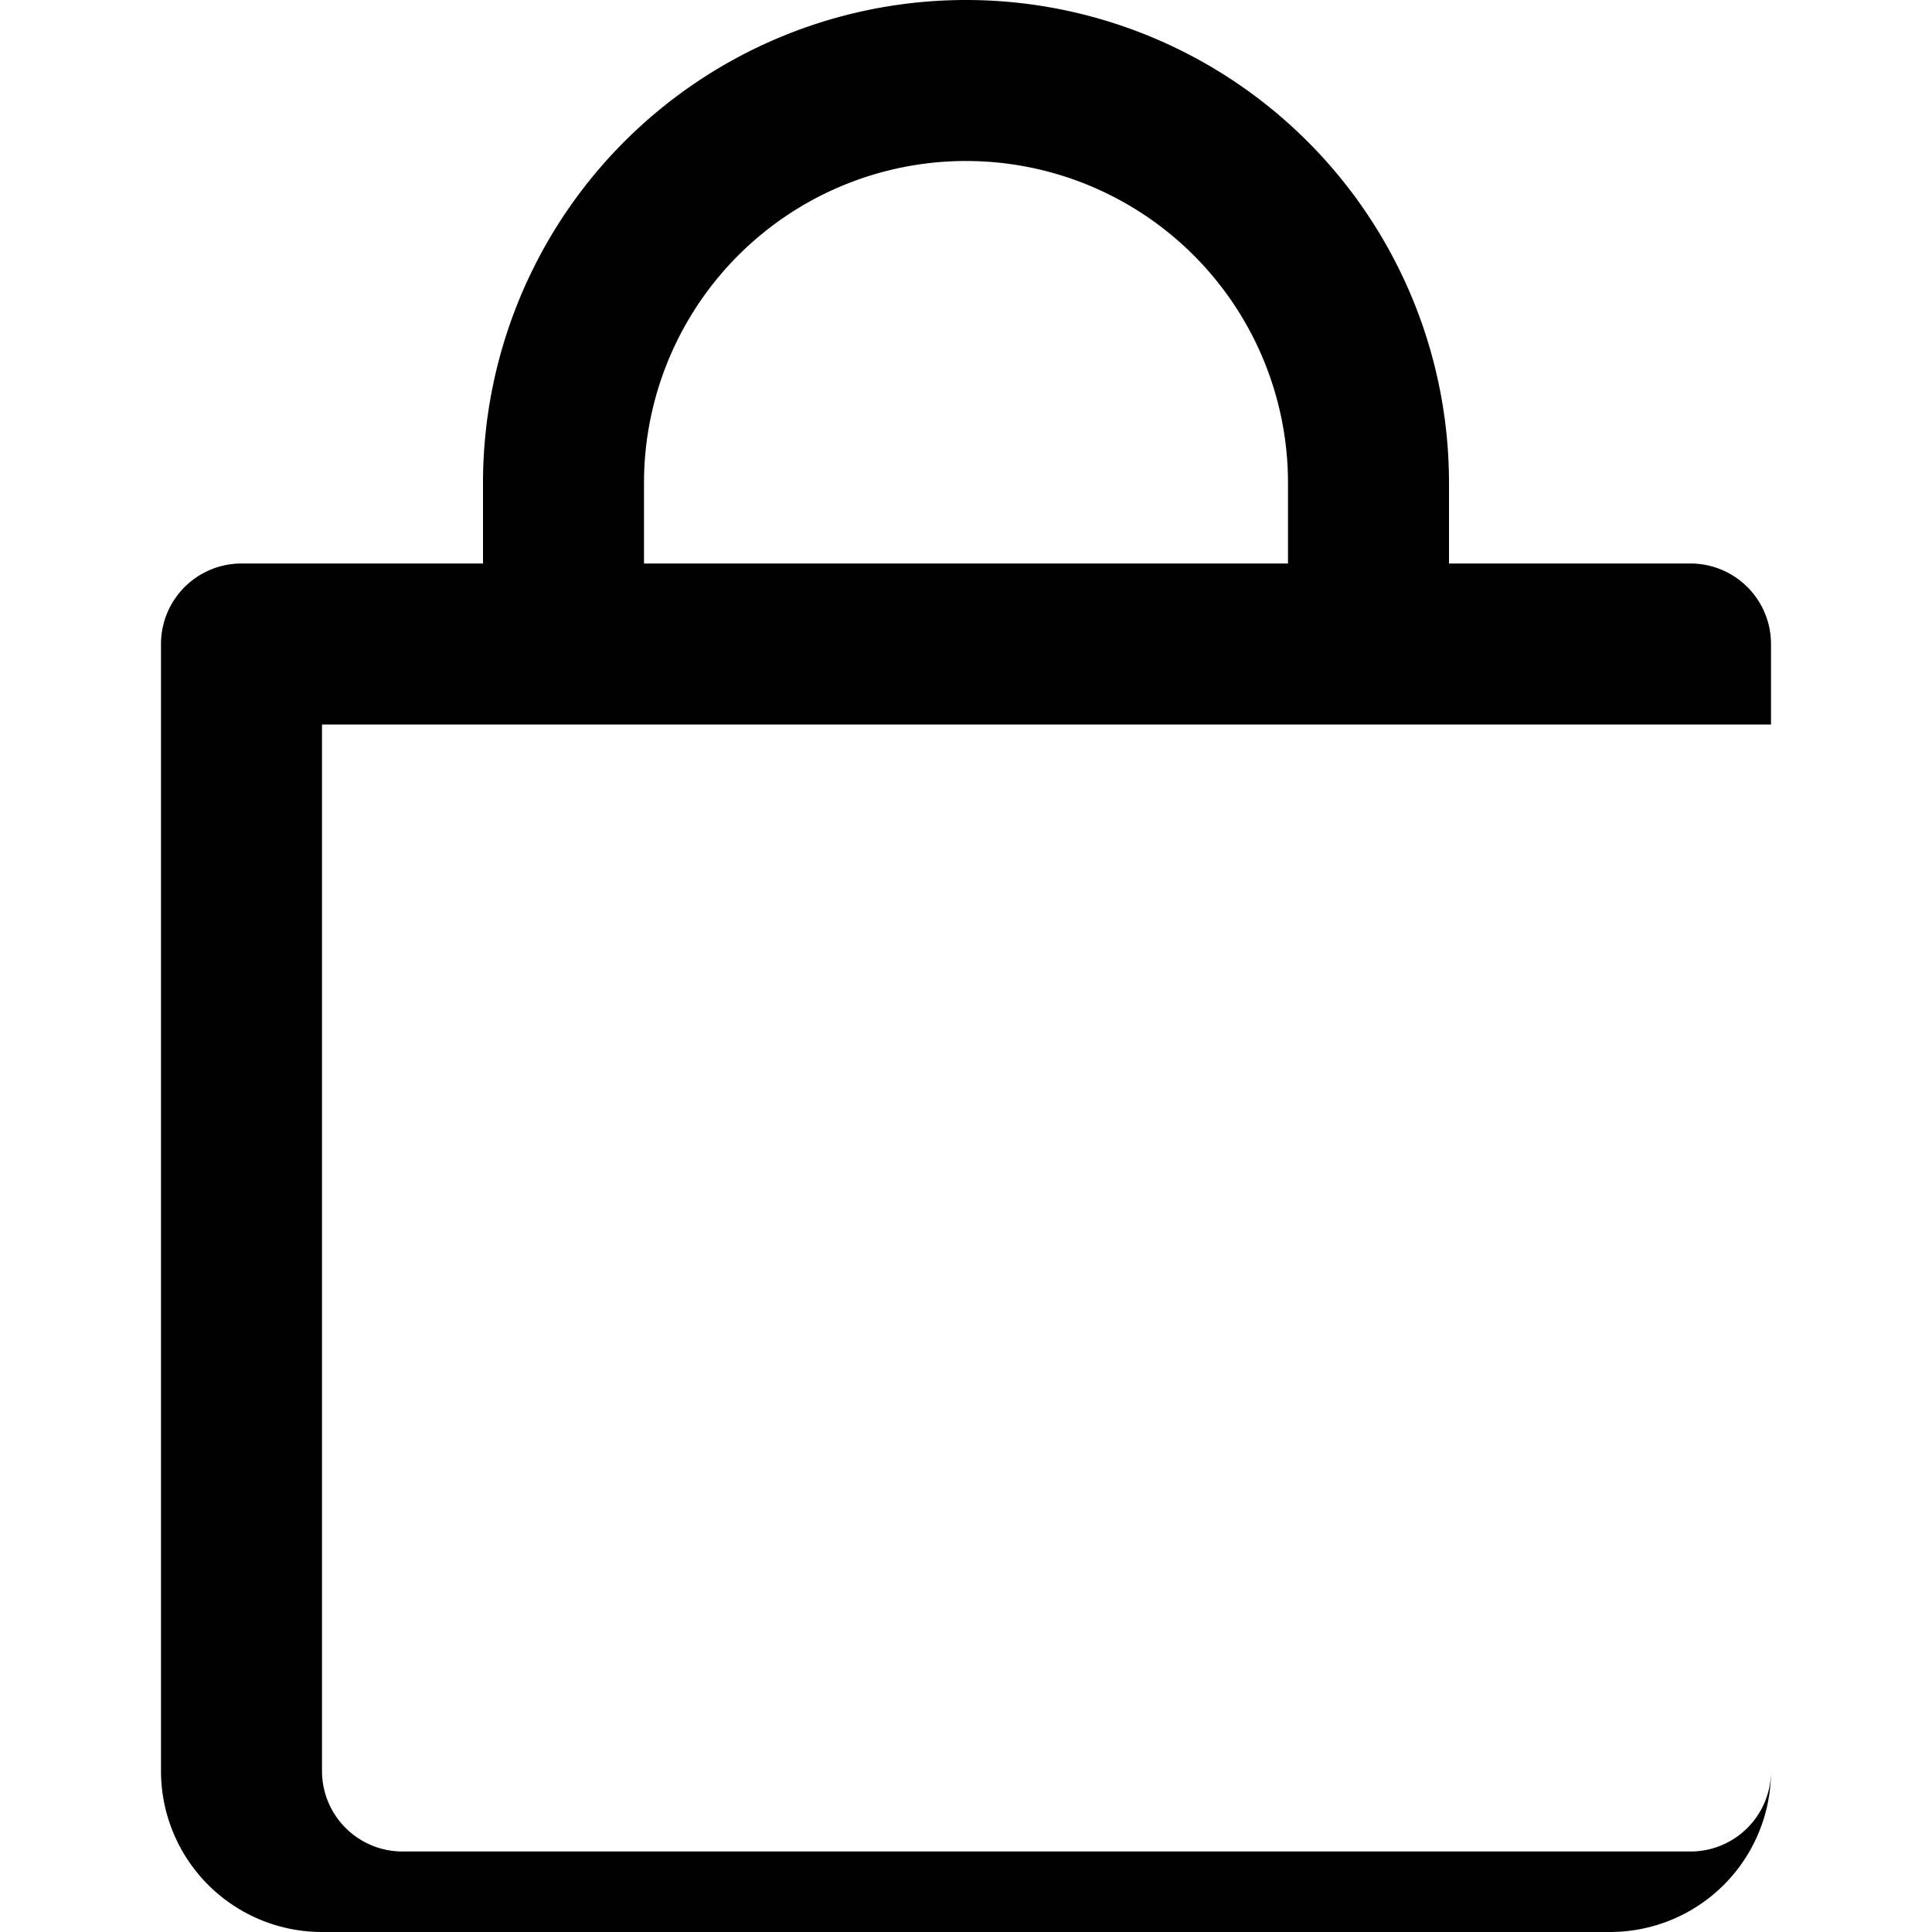<svg xmlns="http://www.w3.org/2000/svg" viewBox="0 0 24 24" fill="black"><path d="M6 7V6a6 6 0 1 1 12 0v1h3a1 1 0 0 1 1 1v14a2 2 0 0 1-2 2H4a2 2 0 0 1-2-2V8a1 1 0 0 1 1-1h3zm2 0h8V6a4 4 0 1 0-8 0v1zm-4 2v13a1 1 0 0 0 1 1h16a1 1 0 0 0 1-1V9H4z"/></svg> 